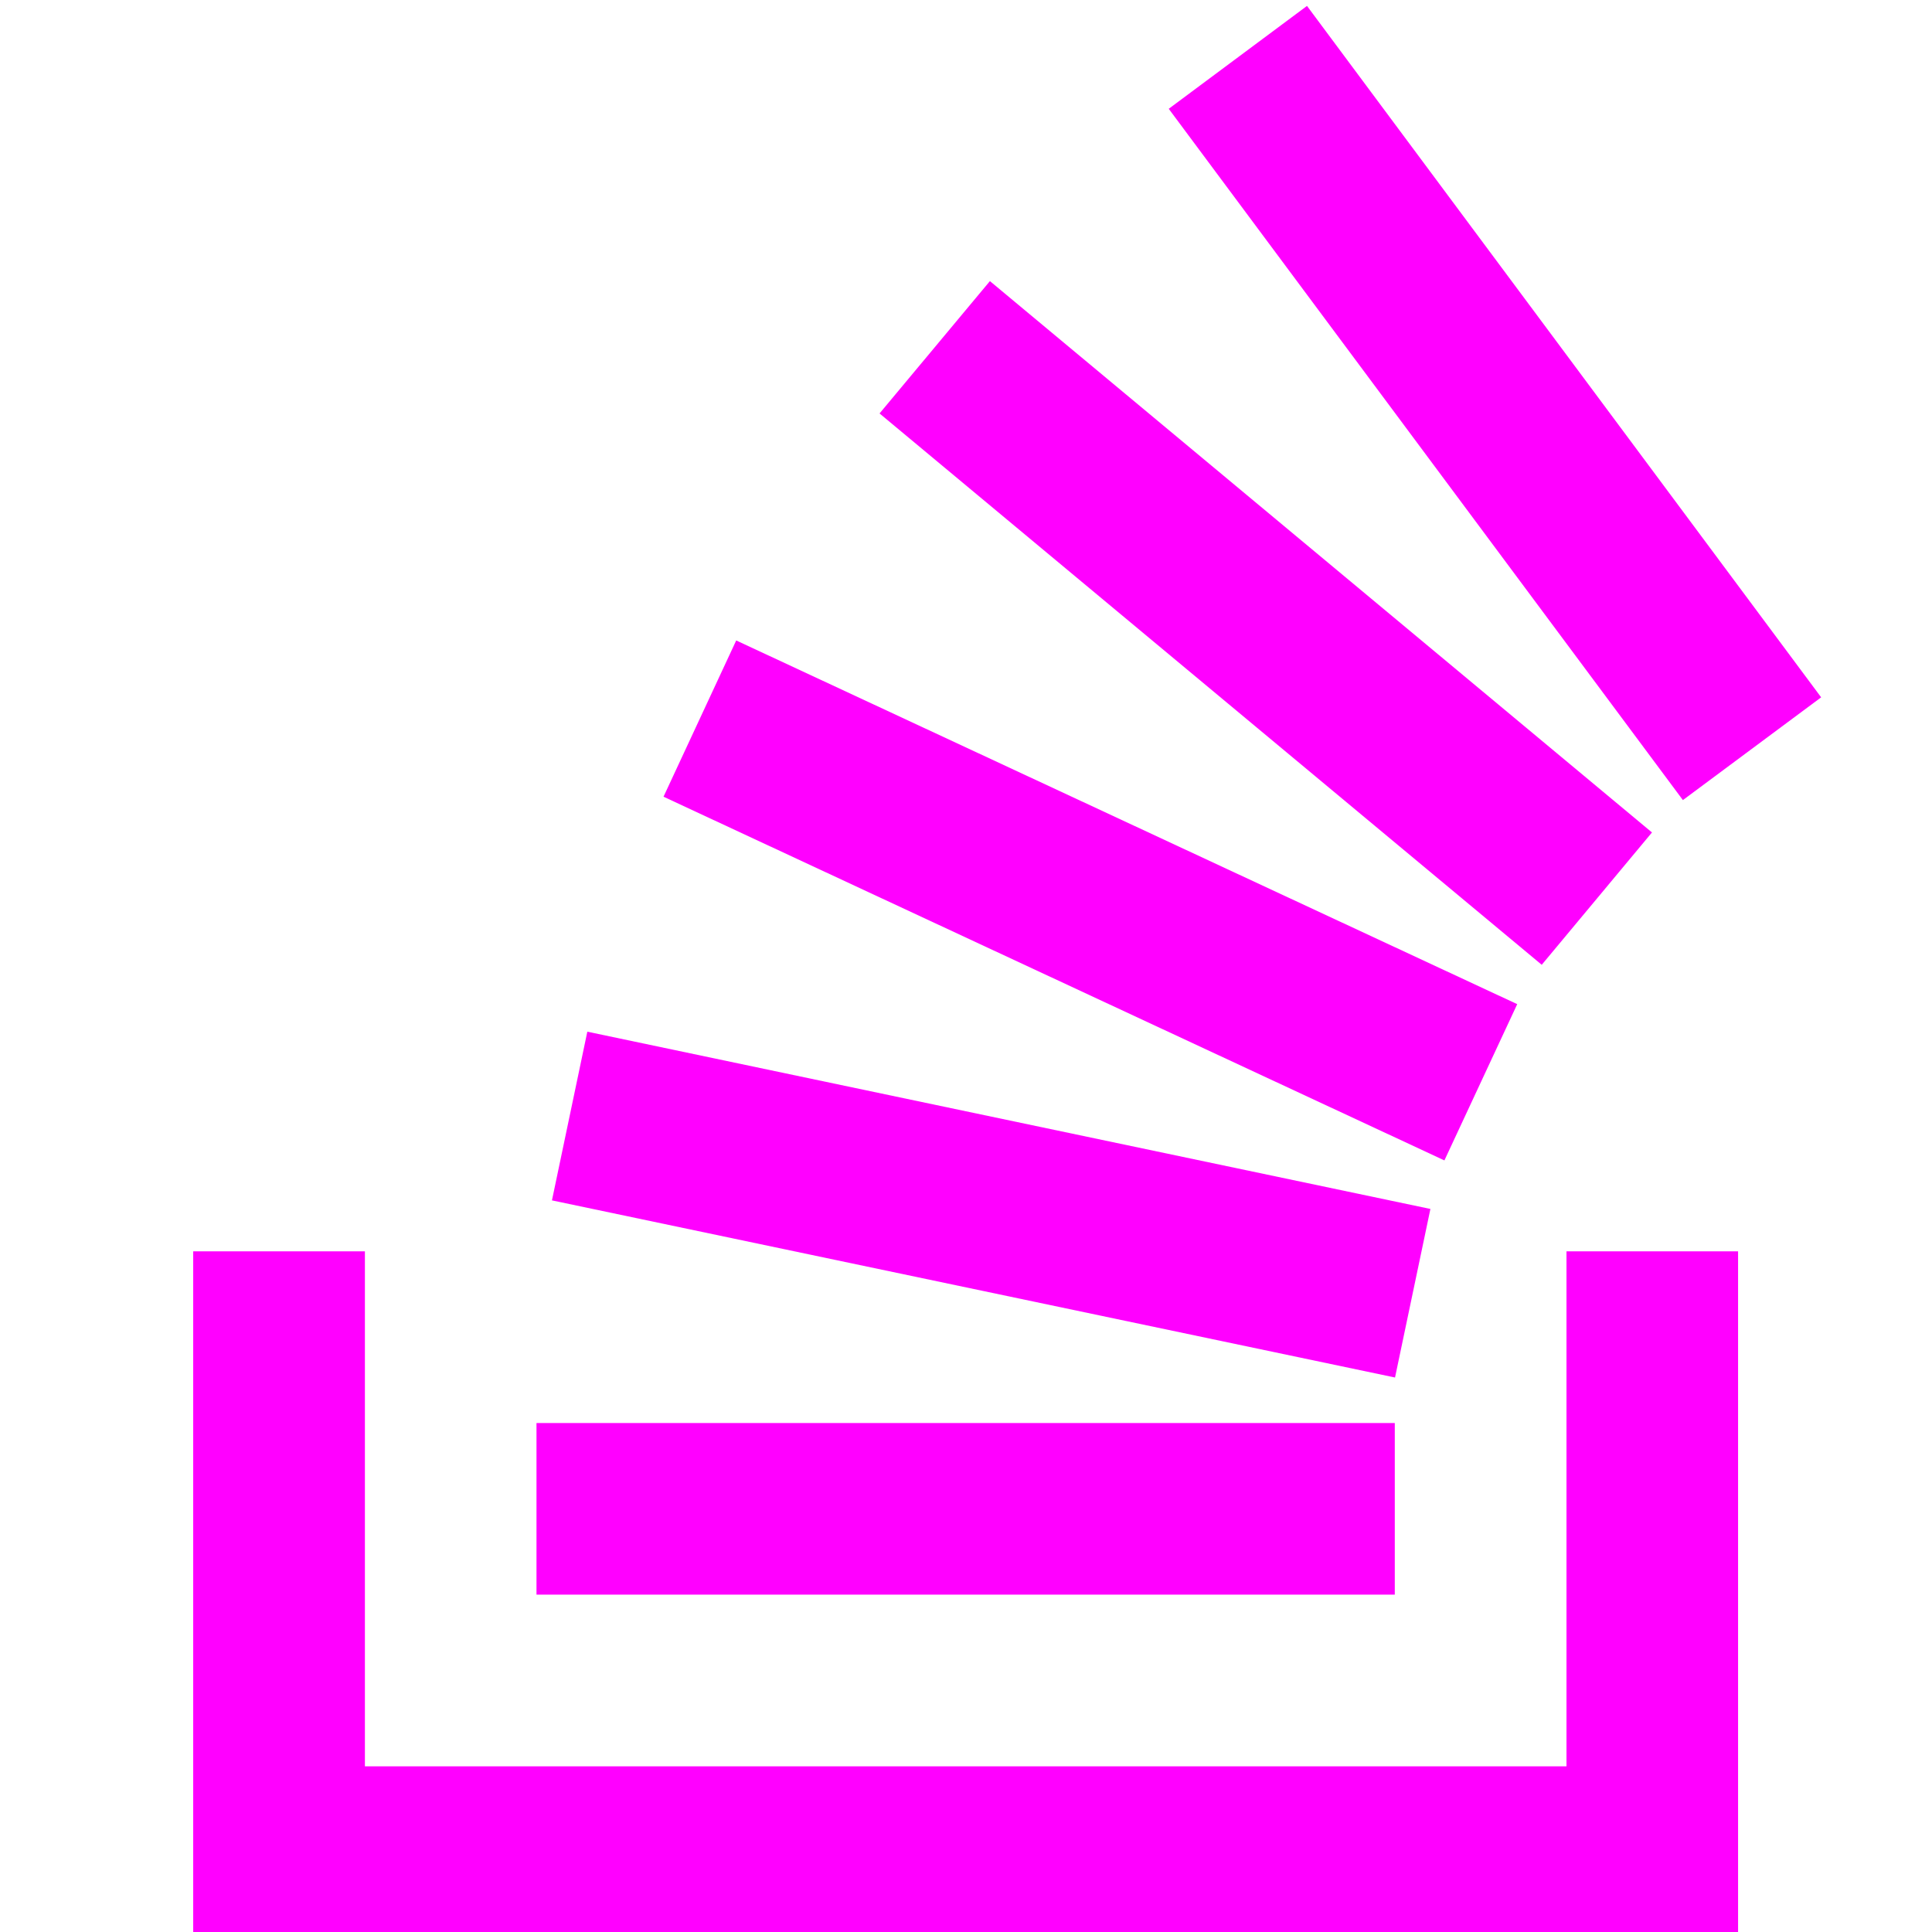 <svg width="16" height="16" viewBox="0 0 16 16" fill="none" xmlns="http://www.w3.org/2000/svg">
<g clip-path="url(#clip0_2179_3746)">
<path d="M11.553 11.408L4.571 9.941L4.864 8.544L11.846 10.012L11.553 11.408Z" fill="#FF00FF"/>
<path d="M11.962 9.61L5.495 6.598L6.097 5.304L12.565 8.316L11.962 9.61Z" fill="#FF00FF"/>
<path d="M12.768 7.99L7.284 3.424L8.198 2.328L13.681 6.894L12.768 7.99Z" fill="#FF00FF"/>
<path d="M9.679 0.901L10.824 0.049L15.082 5.775L13.937 6.626L9.679 0.901Z" fill="#FF00FF"/>
<path d="M11.551 13.206H4.443V11.785H11.551V13.206Z" fill="#FF00FF"/>
<path d="M14.394 10.363H12.973V14.628H3.022V10.363H1.6V16.049H14.394V10.363Z" fill="#FF00FF"/>
</g>
<defs>
<clipPath id="clip0_2179_3746">
<rect width="16" height="16" fill="white"/>
</clipPath>
</defs>
</svg>
